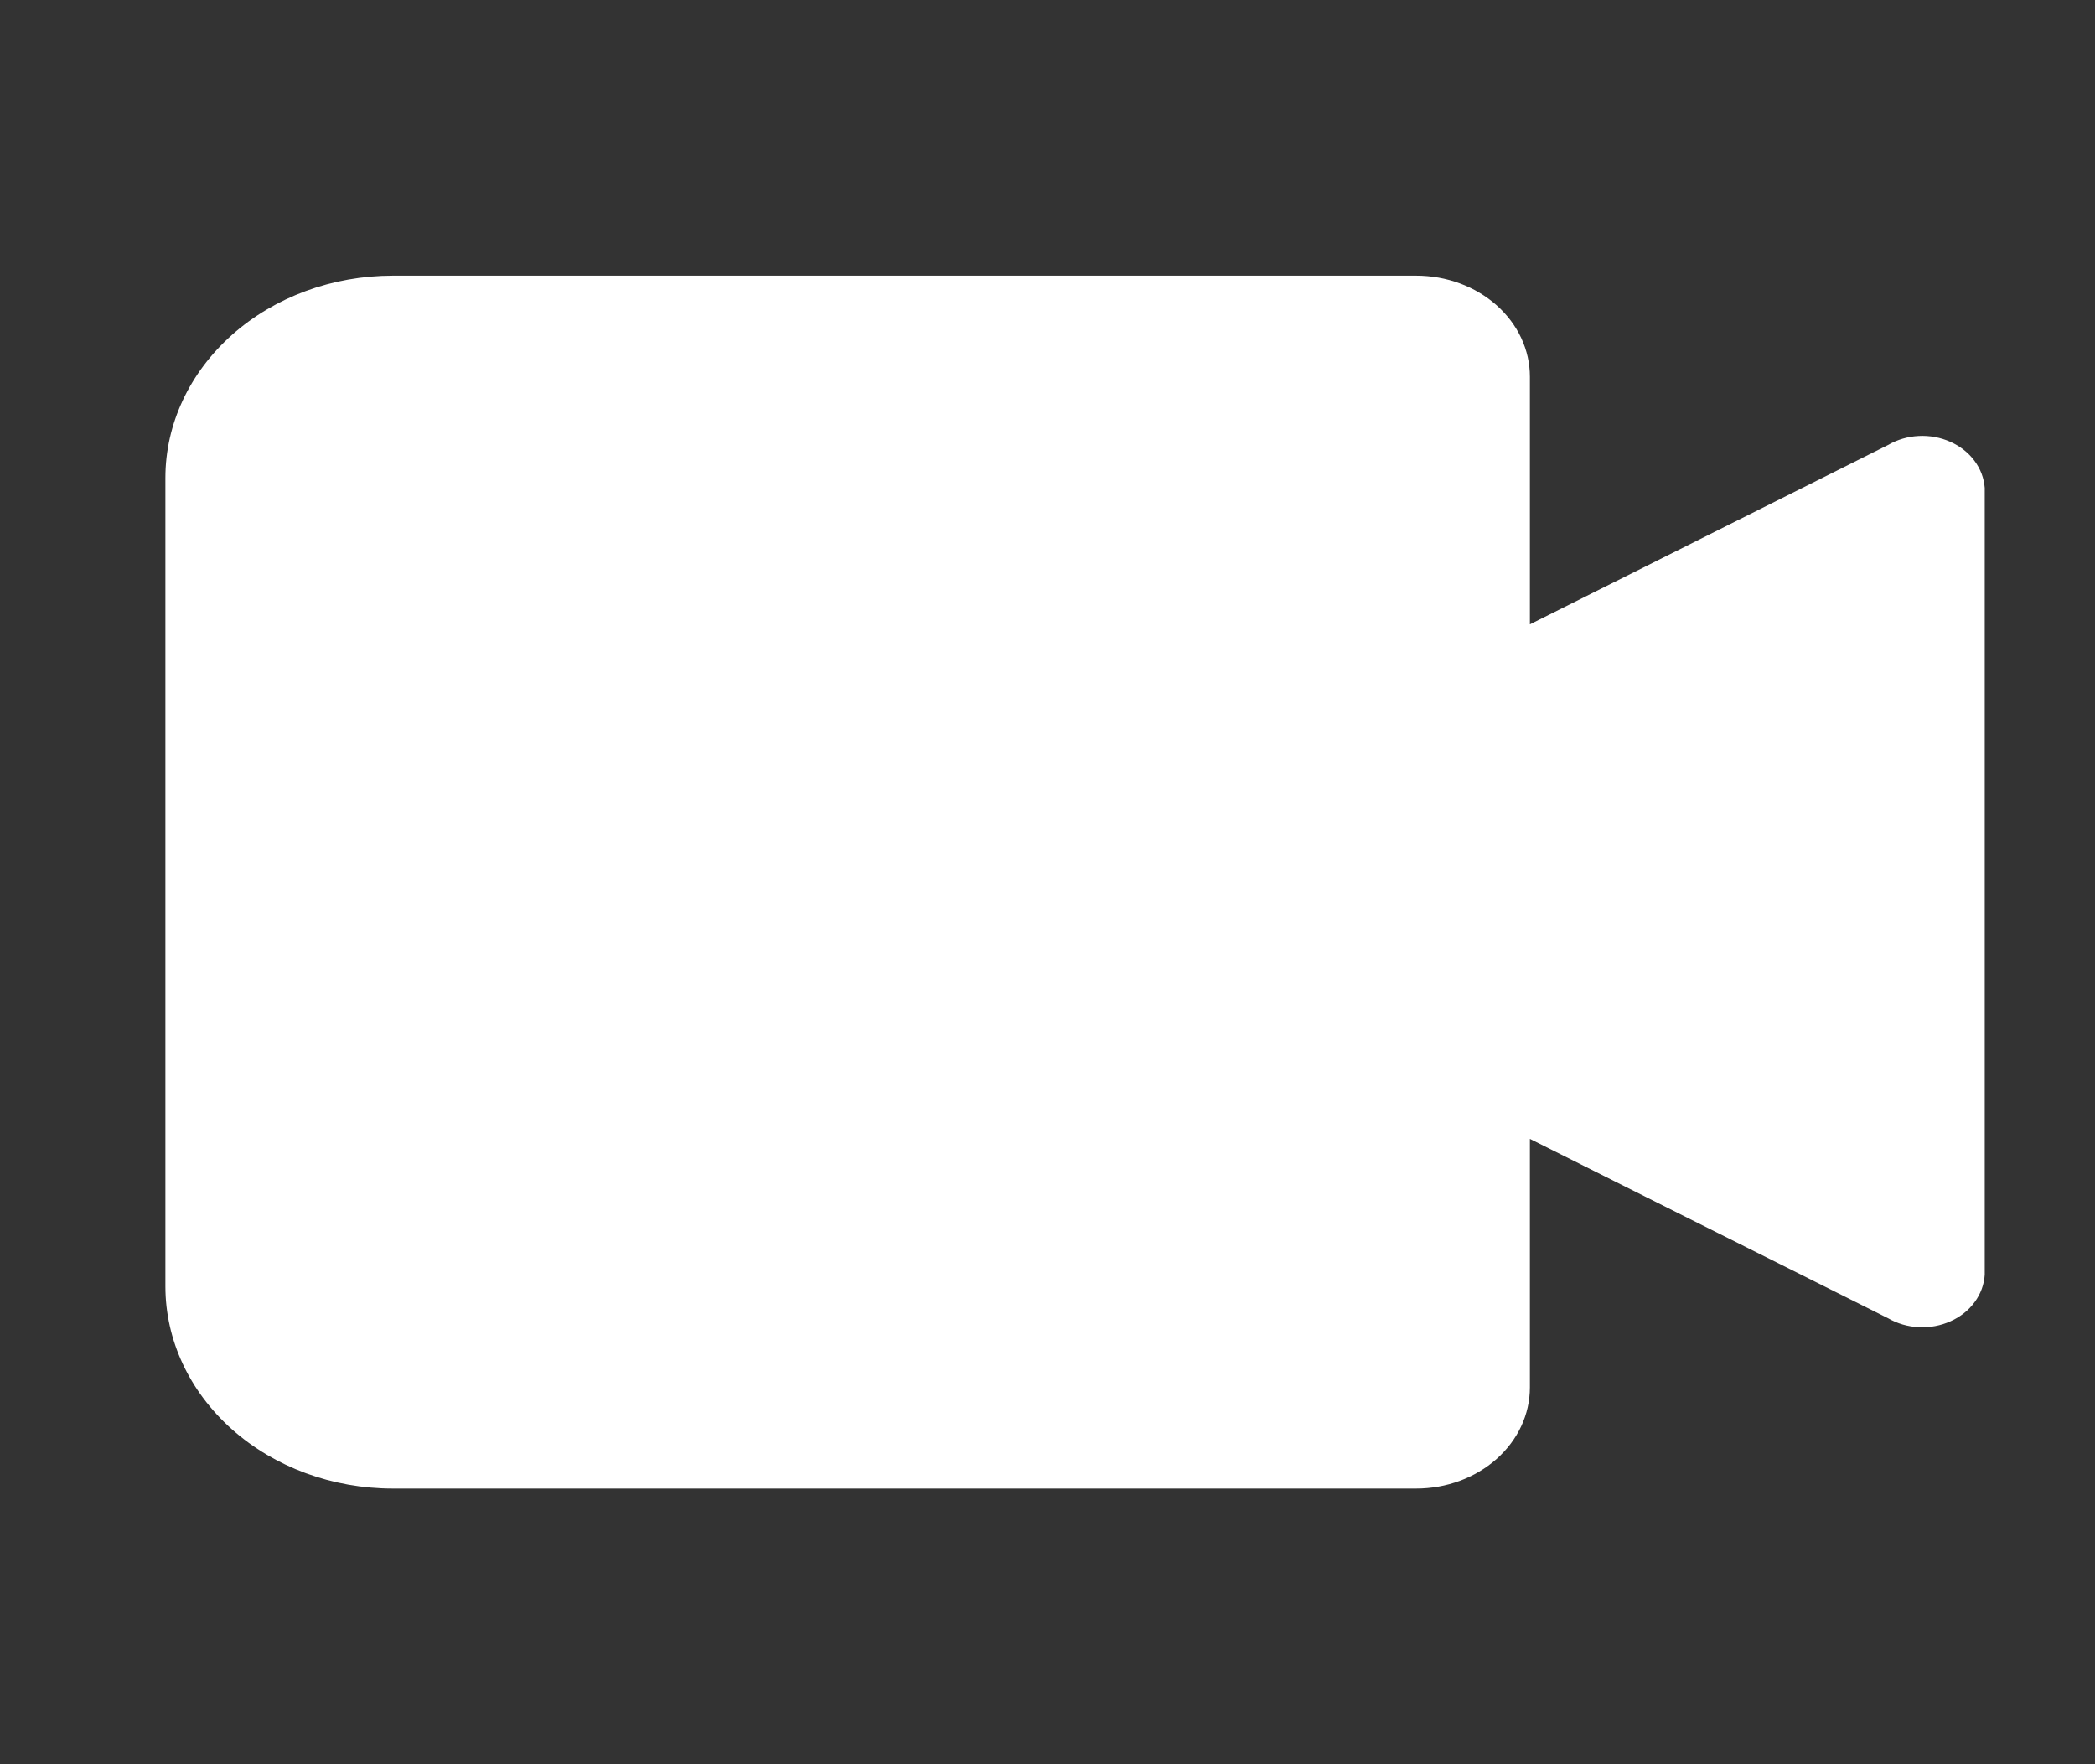 <svg width="38" height="32" viewBox="0 0 38 32" fill="none" xmlns="http://www.w3.org/2000/svg">
<rect x="0" y="0" width="38" height="32" fill="#333333" stroke="none"/>
<path d="M34.247 8.071L27.75 11.325V6.833C27.75 6.347 27.533 5.881 27.146 5.537C26.759 5.193 26.235 5 25.688 5H7.125C6.031 5 4.982 5.386 4.208 6.074C3.435 6.762 3 7.694 3 8.667V23.333C3 24.306 3.435 25.238 4.208 25.926C4.982 26.614 6.031 27 7.125 27H25.688C26.235 27 26.759 26.807 27.146 26.463C27.533 26.119 27.75 25.653 27.75 25.167V20.657L34.247 23.911C34.414 24.008 34.606 24.064 34.805 24.073C35.004 24.083 35.202 24.046 35.379 23.966C35.557 23.887 35.708 23.767 35.817 23.618C35.926 23.47 35.989 23.299 36 23.122V8.85C35.987 8.674 35.923 8.504 35.813 8.357C35.704 8.21 35.553 8.092 35.375 8.013C35.198 7.934 35 7.898 34.802 7.908C34.604 7.918 34.413 7.974 34.247 8.071Z" fill="white"/>
</svg>
